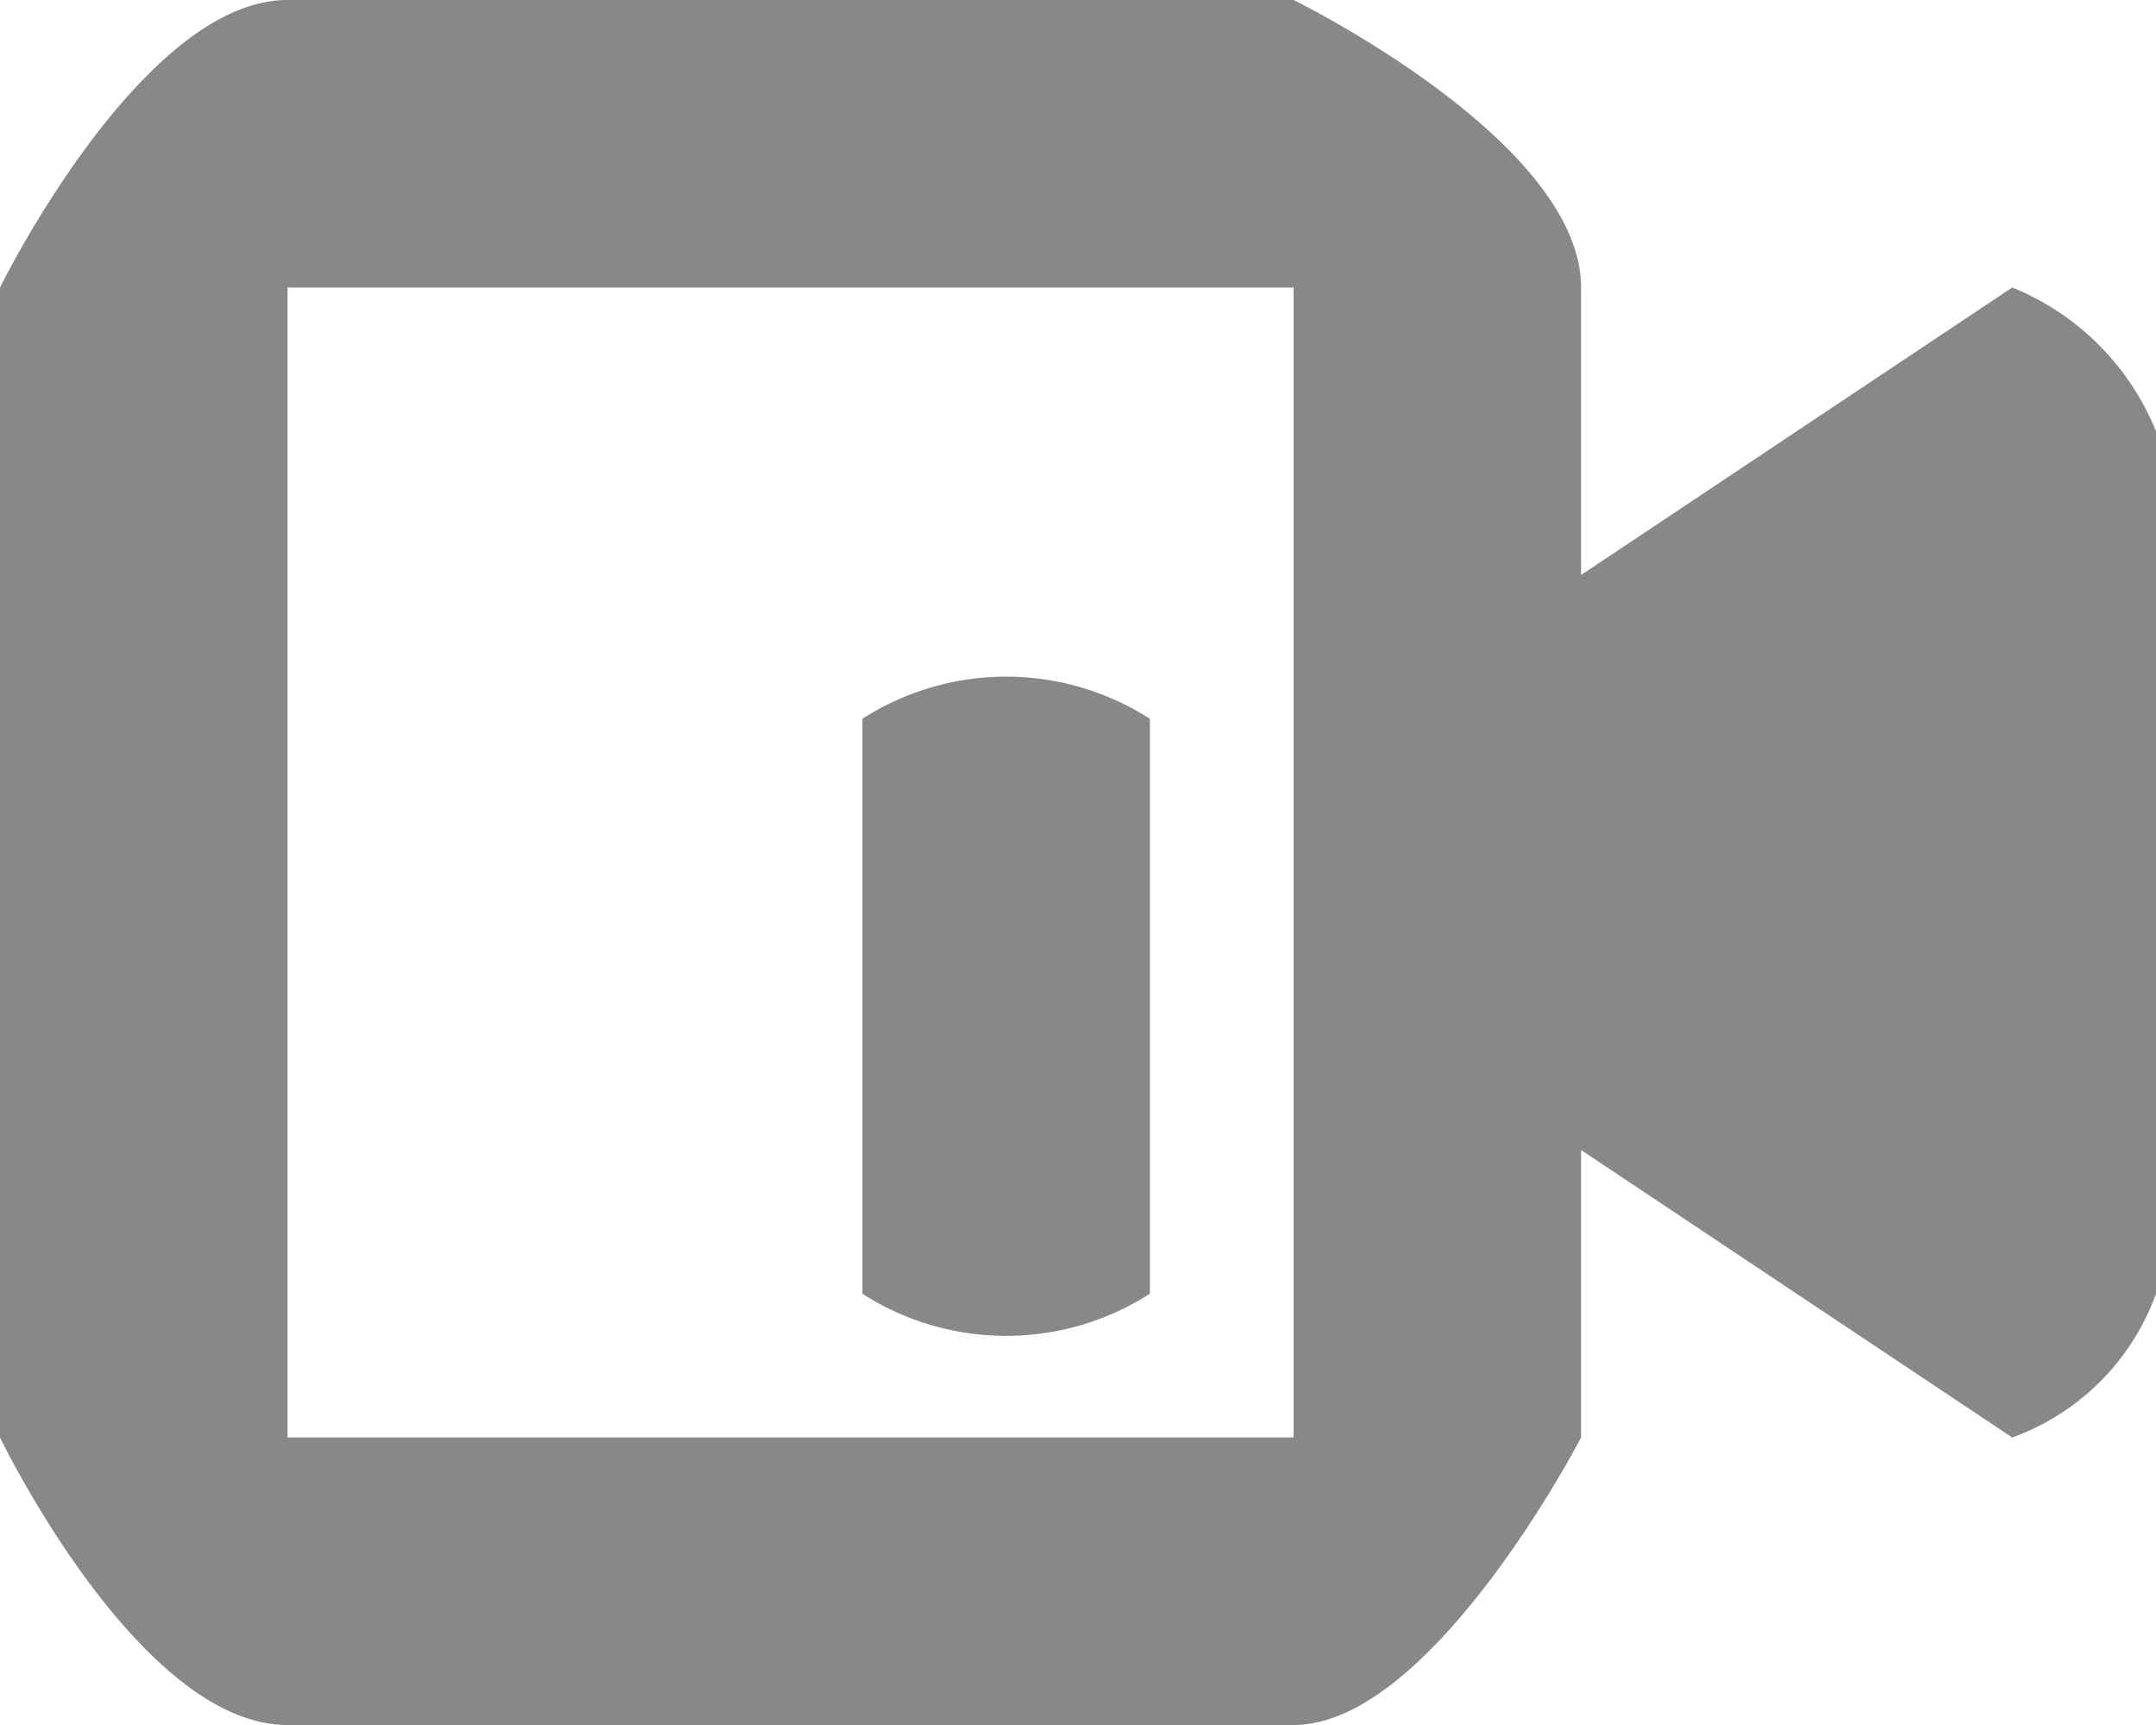 <svg xmlns="http://www.w3.org/2000/svg" width="15" height="12" viewBox="0 0 15 12">
<defs>
    <style>
      .cls-1 {
        fill: #888;
        fill-rule: evenodd;
      }
    </style>
  </defs>
  <path id="上传视频" class="cls-1" d="M5-6c0.184,0,32.818-.008,33,0C44.373-5.713,49-.444,49,6c0,6.471-4.589,11.754-11,12-0.155.006-32.843,0-33,0A12,12,0,1,1,5-6ZM5-5C5.132-5,37.869-5,38-5,43.893-4.793,48,.057,48,6S43.887,16.786,38,17c-0.135,0-32.864,0-33,0A11,11,0,0,1,5-5Zm9,15L11,8v2s-1.037,2-2,2-5.965,0-7,0-2-2-2-2V2S0.984,0,2,0H9s2,0.979,2,2V4l3-2a1.813,1.813,0,0,1,1,1V9A1.666,1.666,0,0,1,14,10ZM9,2H2v8H9V2ZM6,9V5A1.854,1.854,0,0,1,8,5V9A1.853,1.853,0,0,1,6,9Zm34,3H30a1.946,1.946,0,0,1-2-2V2a1.956,1.956,0,0,1,2-2H40a1.936,1.936,0,0,1,2,2v8A2,2,0,0,1,40,12ZM31,2h0v8h8V2H31Zm2,7a0.573,0.573,0,0,0,1,0l4-3c0.024,0.005.023,0.025,0,0L34,3a0.573,0.573,0,0,0-1,0V9Z"/>
</svg>
